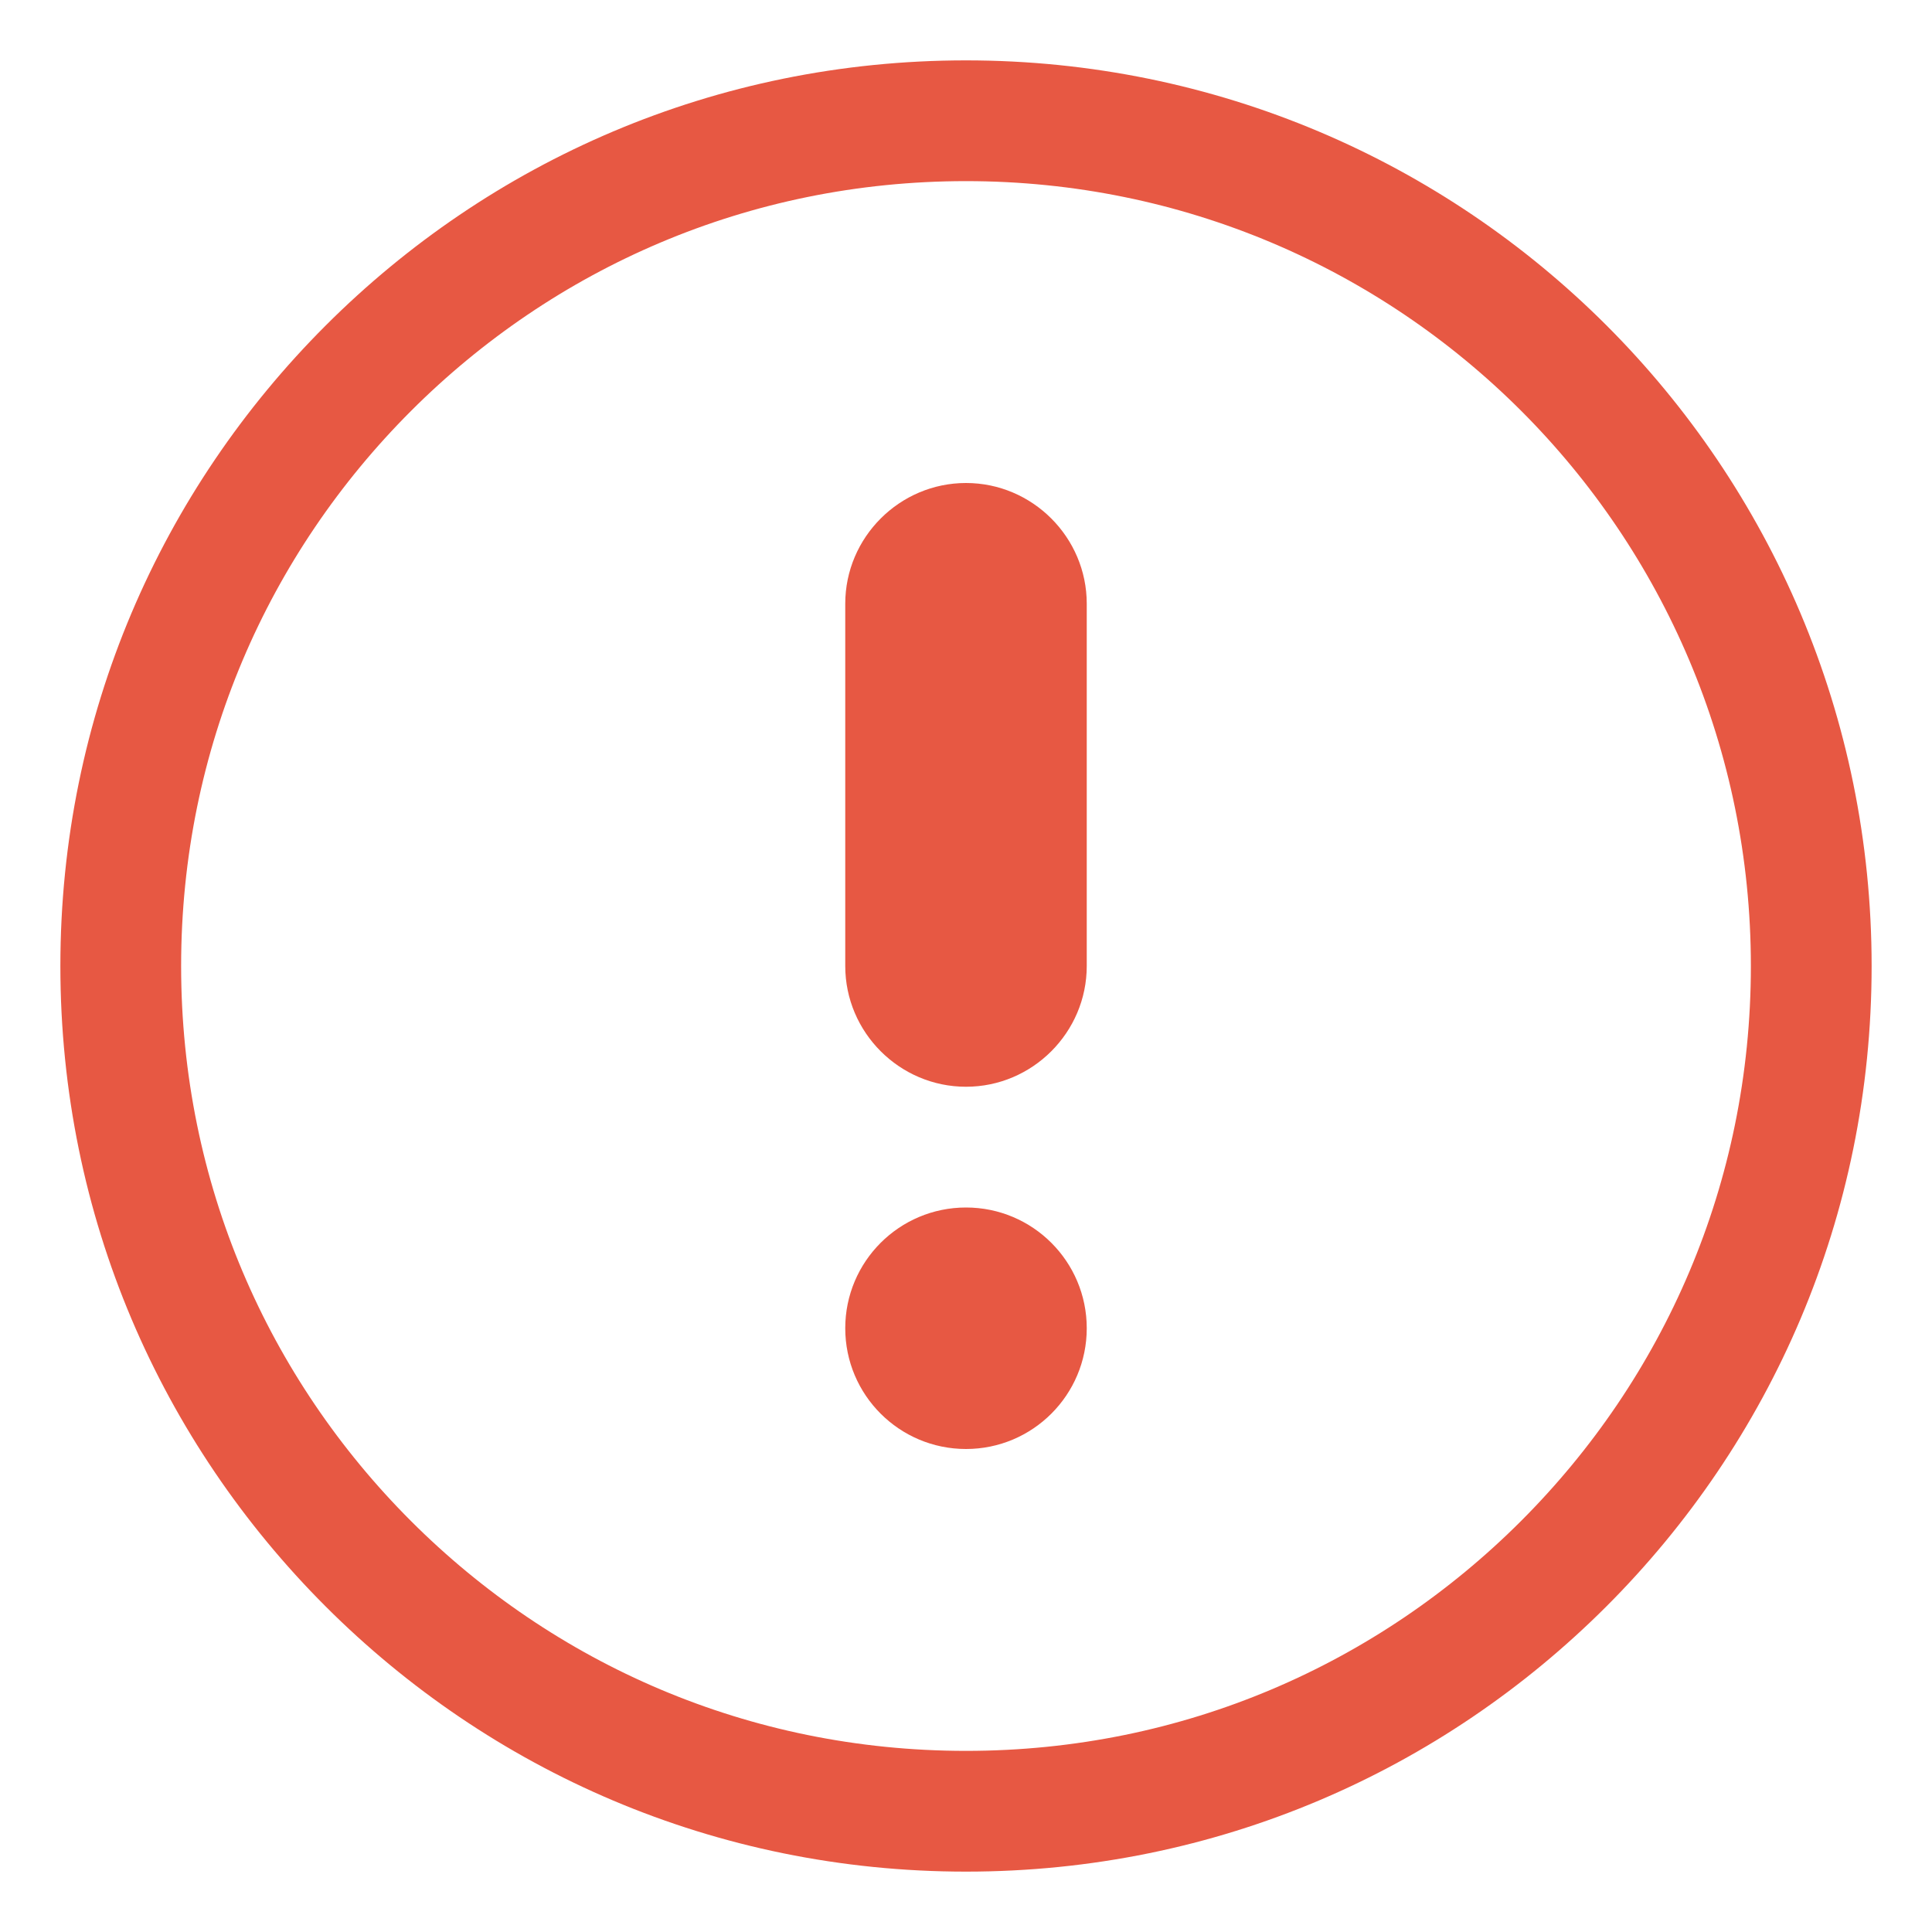 <?xml version="1.0" encoding="utf-8"?>
<!-- Generator: Adobe Illustrator 16.0.0, SVG Export Plug-In . SVG Version: 6.00 Build 0)  -->
<!DOCTYPE svg PUBLIC "-//W3C//DTD SVG 1.1//EN" "http://www.w3.org/Graphics/SVG/1.1/DTD/svg11.dtd">
<svg version="1.1" id="图层_1" xmlns="http://www.w3.org/2000/svg" xmlns:xlink="http://www.w3.org/1999/xlink" x="0px" y="0px"
	 width="16px" height="16px" viewBox="0 0 16 16" enable-background="new 0 0 16 16" xml:space="preserve">
<g>
	<title>警告</title>
	<desc>Created with Sketch.</desc>
	<g id="警告" transform="translate(103, 13)">
		<g id="XMLID_1_">
			<g>
				<path fill="#E75843" d="M-94-8v3c0,0.55-0.45,1-1,1s-1-0.45-1-1v-3c0-0.55,0.45-1,1-1S-94-8.55-94-8z"/>
				<circle fill="#E75843" cx="-95" cy="-2" r="1"/>
			</g>
			<g>
				<path fill="none" stroke="#E75843" d="M-95-12c3.87,0,7,3.13,7,7c0,1.94-0.78,3.68-2.05,4.95C-91.32,1.22-93.06,2-95,2
					c-1.94,0-3.68-0.78-4.95-2.05C-101.22-1.32-102-3.06-102-5c0-1.94,0.78-3.68,2.05-4.95S-96.94-12-95-12z"/>
			</g>
		</g>
	</g>
</g>
</svg>
